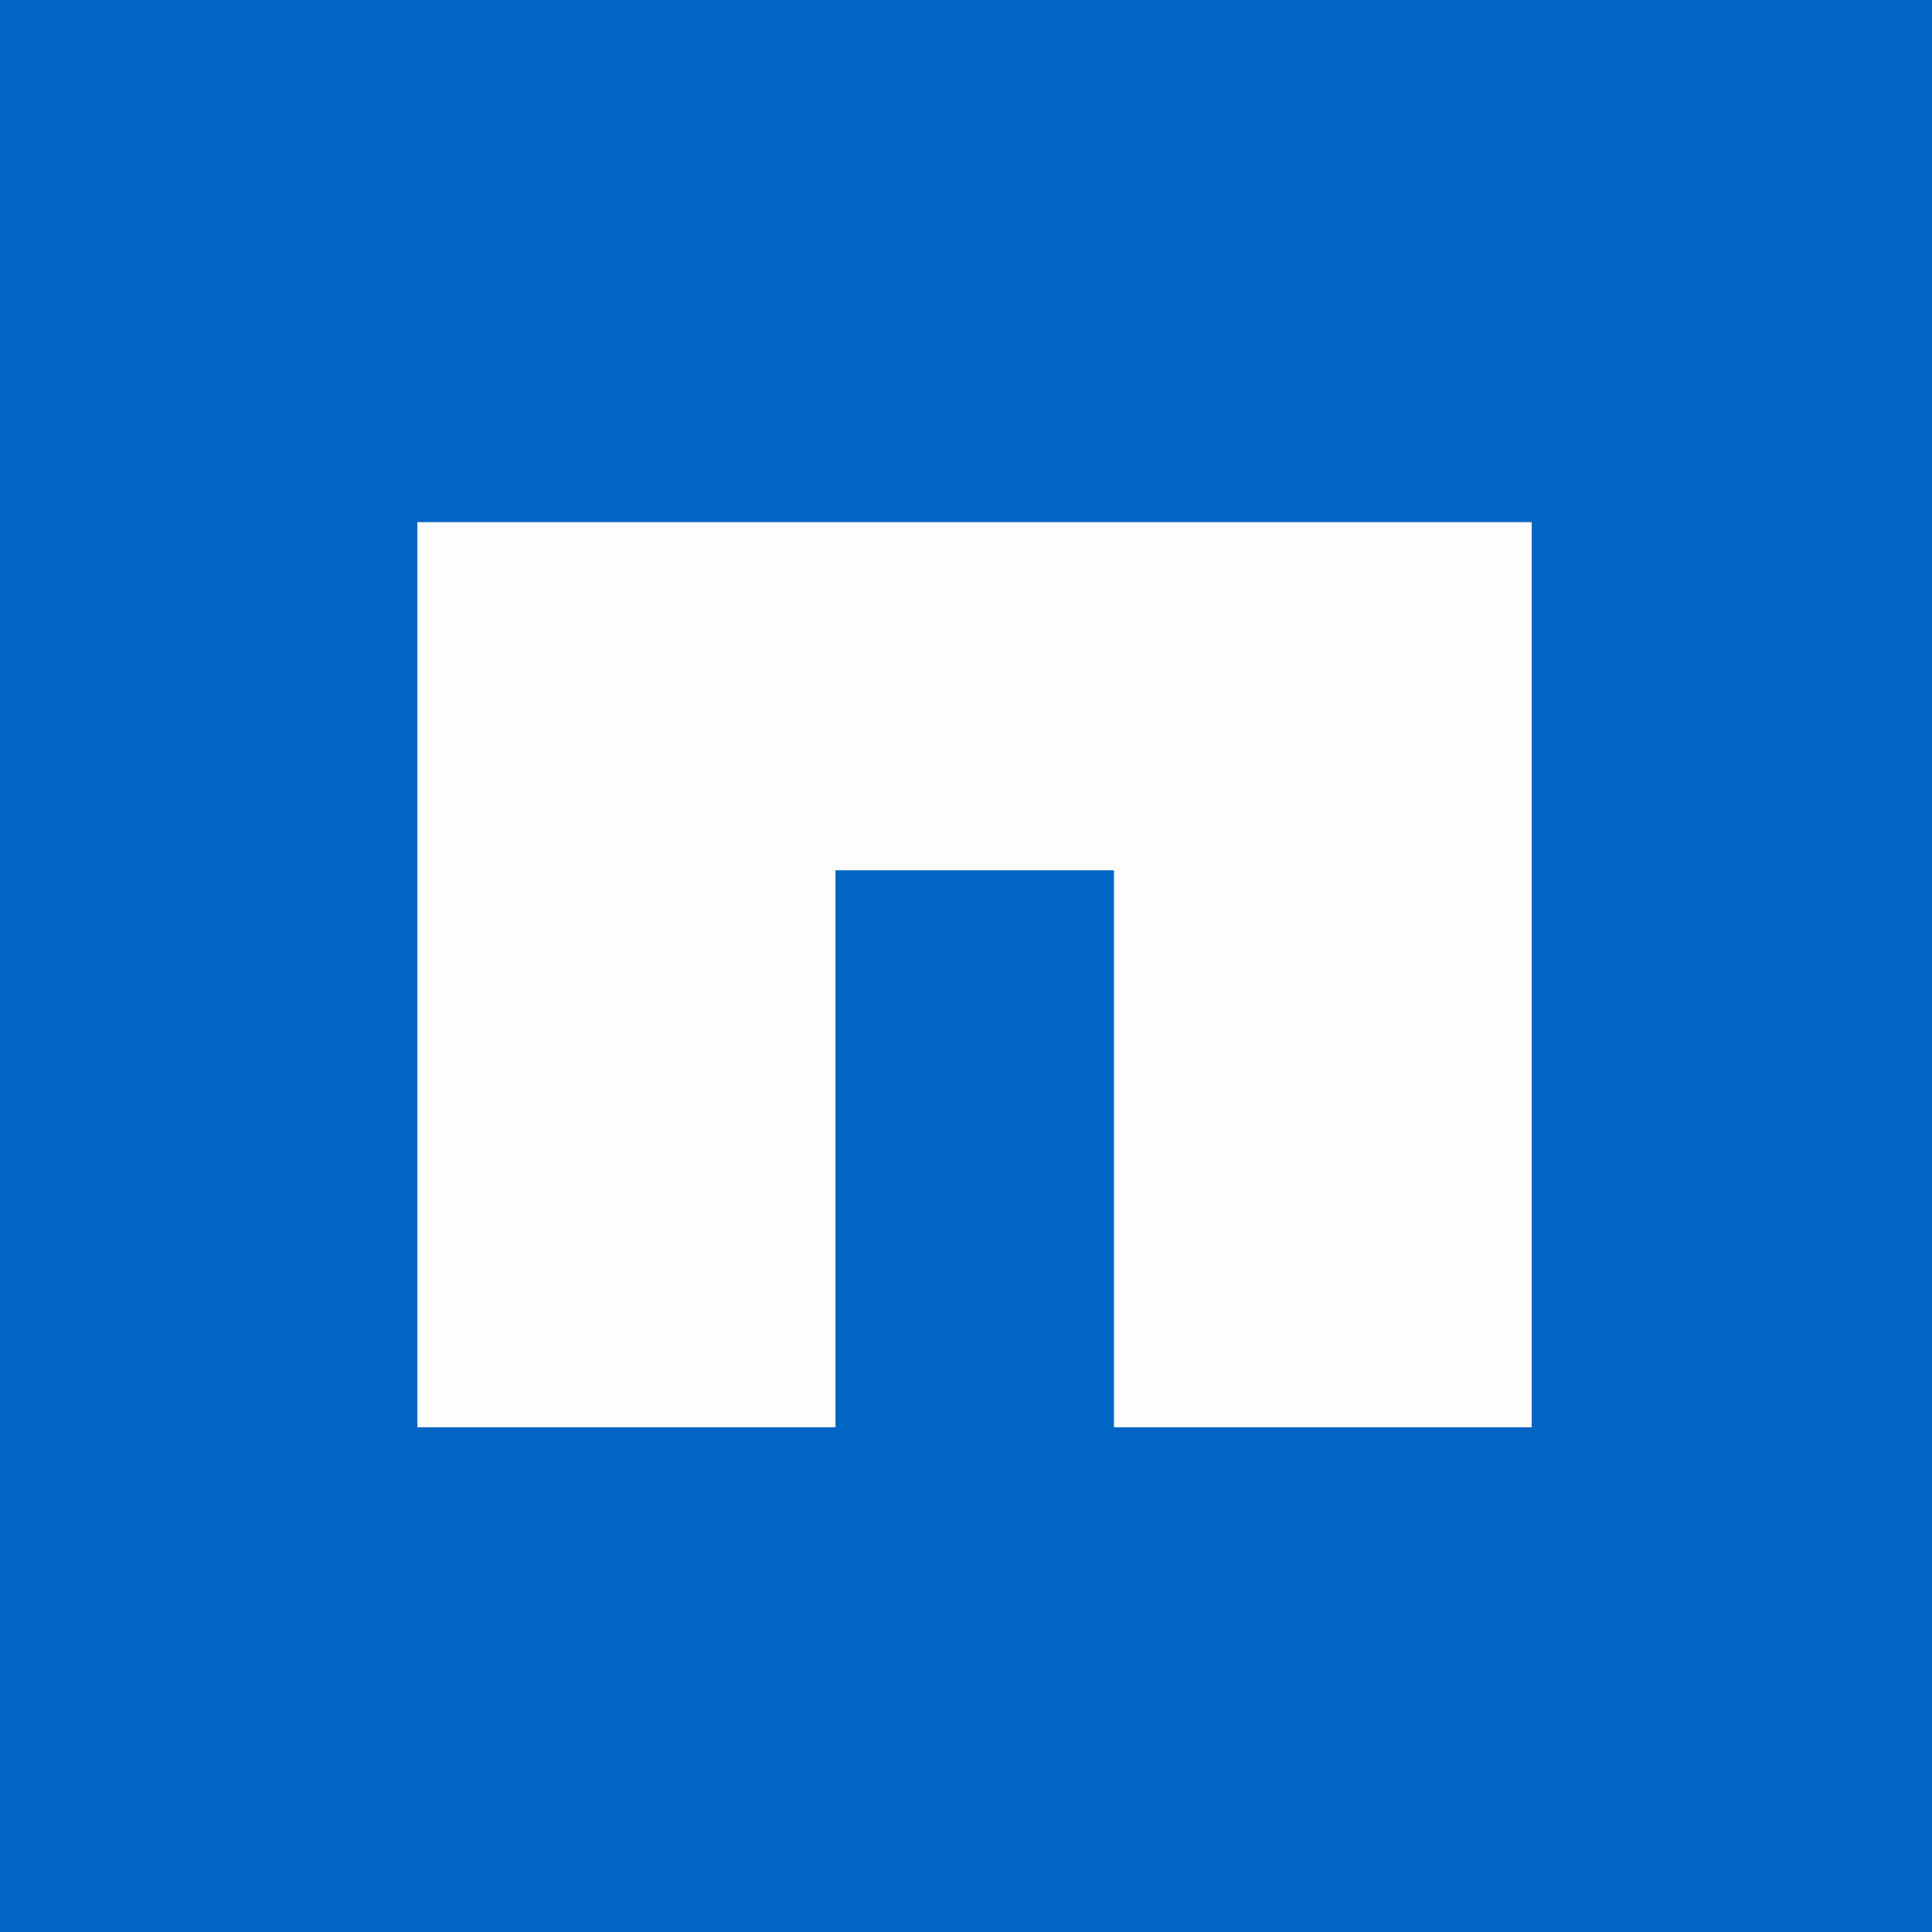 <?xml version="1.0" encoding="UTF-8"?>
<!-- generated by Finnhub -->
<svg viewBox="0 0 55.5 55.5" xmlns="http://www.w3.org/2000/svg">
<path d="M 0,0 H 55.5 V 55.5 H 0 Z" fill="rgb(1, 102, 195)"/>
<path d="M 11.99,14.985 V 41 H 24 V 25 H 32 V 41 H 44 V 15 H 12 Z" fill="rgb(254, 254, 253)"/>
</svg>
